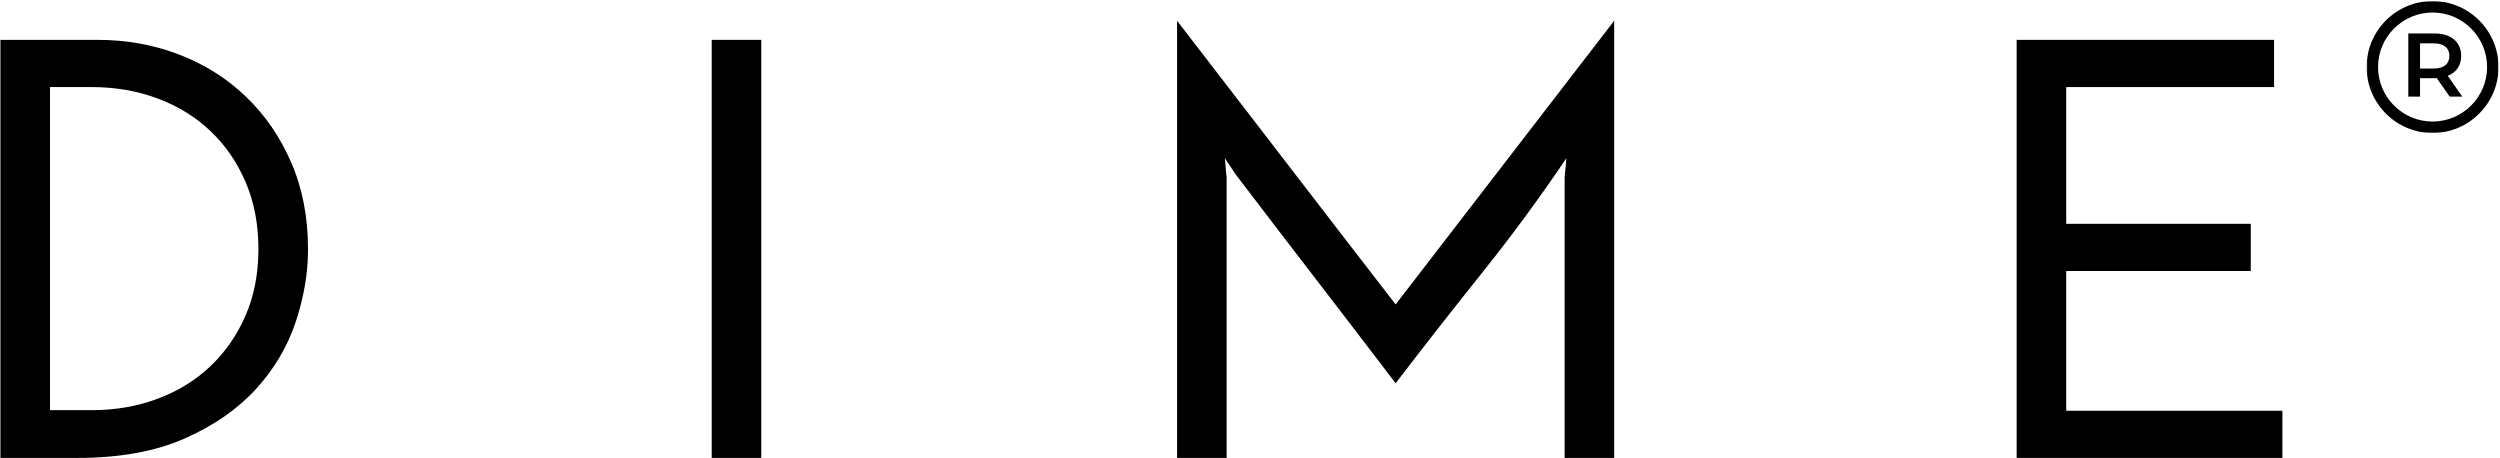 <?xml version="1.0" encoding="UTF-8"?>
<svg width="1156px" height="212px" viewBox="0 0 1156 212" version="1.1" xmlns="http://www.w3.org/2000/svg" xmlns:xlink="http://www.w3.org/1999/xlink">
    <title>180985658-d62c2dbe-5d75-42e5-86fa-1765ed15391f</title>
    <defs>
        <polygon id="path-1" points="0 0 61 0 61 61 0 61"></polygon>
    </defs>
    <g id="Page-1" stroke="none" stroke-width="1" fill="none" fill-rule="evenodd">
        <g id="180985658-d62c2dbe-5d75-42e5-86fa-1765ed15391f" transform="translate(0.199, 0.495)">
            <g id="Group" transform="translate(-0, 17.934)" fill="#000000" fill-rule="nonzero">
                <g id="Shape">
                    <path d="M0,0 L45.021,0 C58.271,0 70.781,2.26 82.562,6.771 C94.354,11.286 104.667,17.781 113.5,26.25 C122.333,34.708 129.323,44.875 134.479,56.75 C139.646,68.625 142.229,82.021 142.229,96.938 C142.229,107.802 140.339,118.938 136.562,130.354 C132.781,141.771 126.656,152.125 118.188,161.417 C109.729,170.708 98.729,178.349 85.188,184.333 C71.656,190.323 55.135,193.312 35.625,193.312 L0,193.312 L0,0 Z M22.917,21.833 L22.917,171.229 L42.25,171.229 C53.109,171.229 63.234,169.479 72.625,165.979 C82.01,162.479 90.156,157.469 97.062,150.938 C103.964,144.396 109.396,136.573 113.354,127.458 C117.312,118.349 119.292,108.083 119.292,96.667 C119.292,85.25 117.312,74.938 113.354,65.729 C109.396,56.521 103.964,48.656 97.062,42.125 C90.156,35.583 82.01,30.573 72.625,27.083 C63.234,23.583 53.109,21.833 42.25,21.833 L22.917,21.833 Z"></path>
                </g>
            </g>
            <g id="Group" transform="translate(328.894, 17.934)" fill="#000000" fill-rule="nonzero">
                <g id="Path">
                    <polygon points="0 0 22.917 0 22.917 193.312 0 193.312"></polygon>
                </g>
            </g>
            <g id="Group" transform="translate(544.077, 9.1)" fill="#000000" fill-rule="nonzero">
                <g id="Path">
                    <path d="M0,0 C16.927,21.917 33.771,43.786 50.521,65.604 C67.271,87.411 84.115,109.266 101.062,131.167 C117.99,109.266 134.833,87.411 151.583,65.604 C168.344,43.786 185.193,21.917 202.125,0 L202.125,202.146 L179.208,202.146 L179.208,72.354 C179.385,70.885 179.526,69.411 179.625,67.938 C179.719,66.469 179.859,64.995 180.042,63.521 C167.885,81.562 155,99.099 141.375,116.125 C127.75,133.156 114.312,150.323 101.062,167.625 C88.729,151.432 76.396,135.328 64.062,119.312 C51.729,103.286 39.385,87.177 27.042,70.979 L22.083,63.521 C22.26,64.995 22.396,66.469 22.479,67.938 C22.573,69.411 22.719,70.885 22.917,72.354 L22.917,202.146 L0,202.146 L0,0 Z"></path>
                </g>
            </g>
            <g id="Group" transform="translate(932.305, 17.934)" fill="#000000" fill-rule="nonzero">
                <g id="Path">
                    <polygon points="0 193.312 0 0 119.021 0 119.021 21.833 22.917 21.833 22.917 85.062 108.25 85.062 108.25 106.875 22.917 106.875 22.917 171.5 122.875 171.5 122.875 193.312"></polygon>
                </g>
            </g>
            <path d="M1125.171,31.193 L1118.827,31.193 L1118.827,19.552 L1125.171,19.552 C1129.926,19.552 1132.384,21.682 1132.384,25.349 C1132.384,29.021 1129.926,31.193 1125.171,31.193 Z M1137.853,25.349 C1137.853,18.885 1133.098,14.964 1125.421,14.964 L1113.405,14.964 L1113.405,44.161 L1118.827,44.161 L1118.827,35.656 L1125.421,35.656 C1125.796,35.656 1126.171,35.656 1126.546,35.609 L1132.515,44.161 L1138.353,44.161 L1131.634,34.568 C1135.598,33.026 1137.853,29.771 1137.853,25.349" id="Shape" fill="#000000" fill-rule="nonzero"></path>
            <g id="Clipped" transform="translate(1094.119, 0)">
                <mask id="mask-2" fill="white">
                    <use xlink:href="#path-1"></use>
                </mask>
                <g id="Path"></g>
                <path d="M30.5,55.708 C16.599,55.708 5.292,44.401 5.292,30.5 C5.292,16.599 16.599,5.292 30.5,5.292 C44.401,5.292 55.708,16.599 55.708,30.5 C55.708,44.401 44.401,55.708 30.5,55.708 Z M30.5,0 C13.682,0 0,13.682 0,30.5 C0,47.318 13.682,61 30.5,61 C47.318,61 61,47.318 61,30.5 C61,13.682 47.318,0 30.5,0" id="Shape" fill="#000000" fill-rule="nonzero" mask="url(#mask-2)"></path>
            </g>
        </g>
    </g>
</svg>